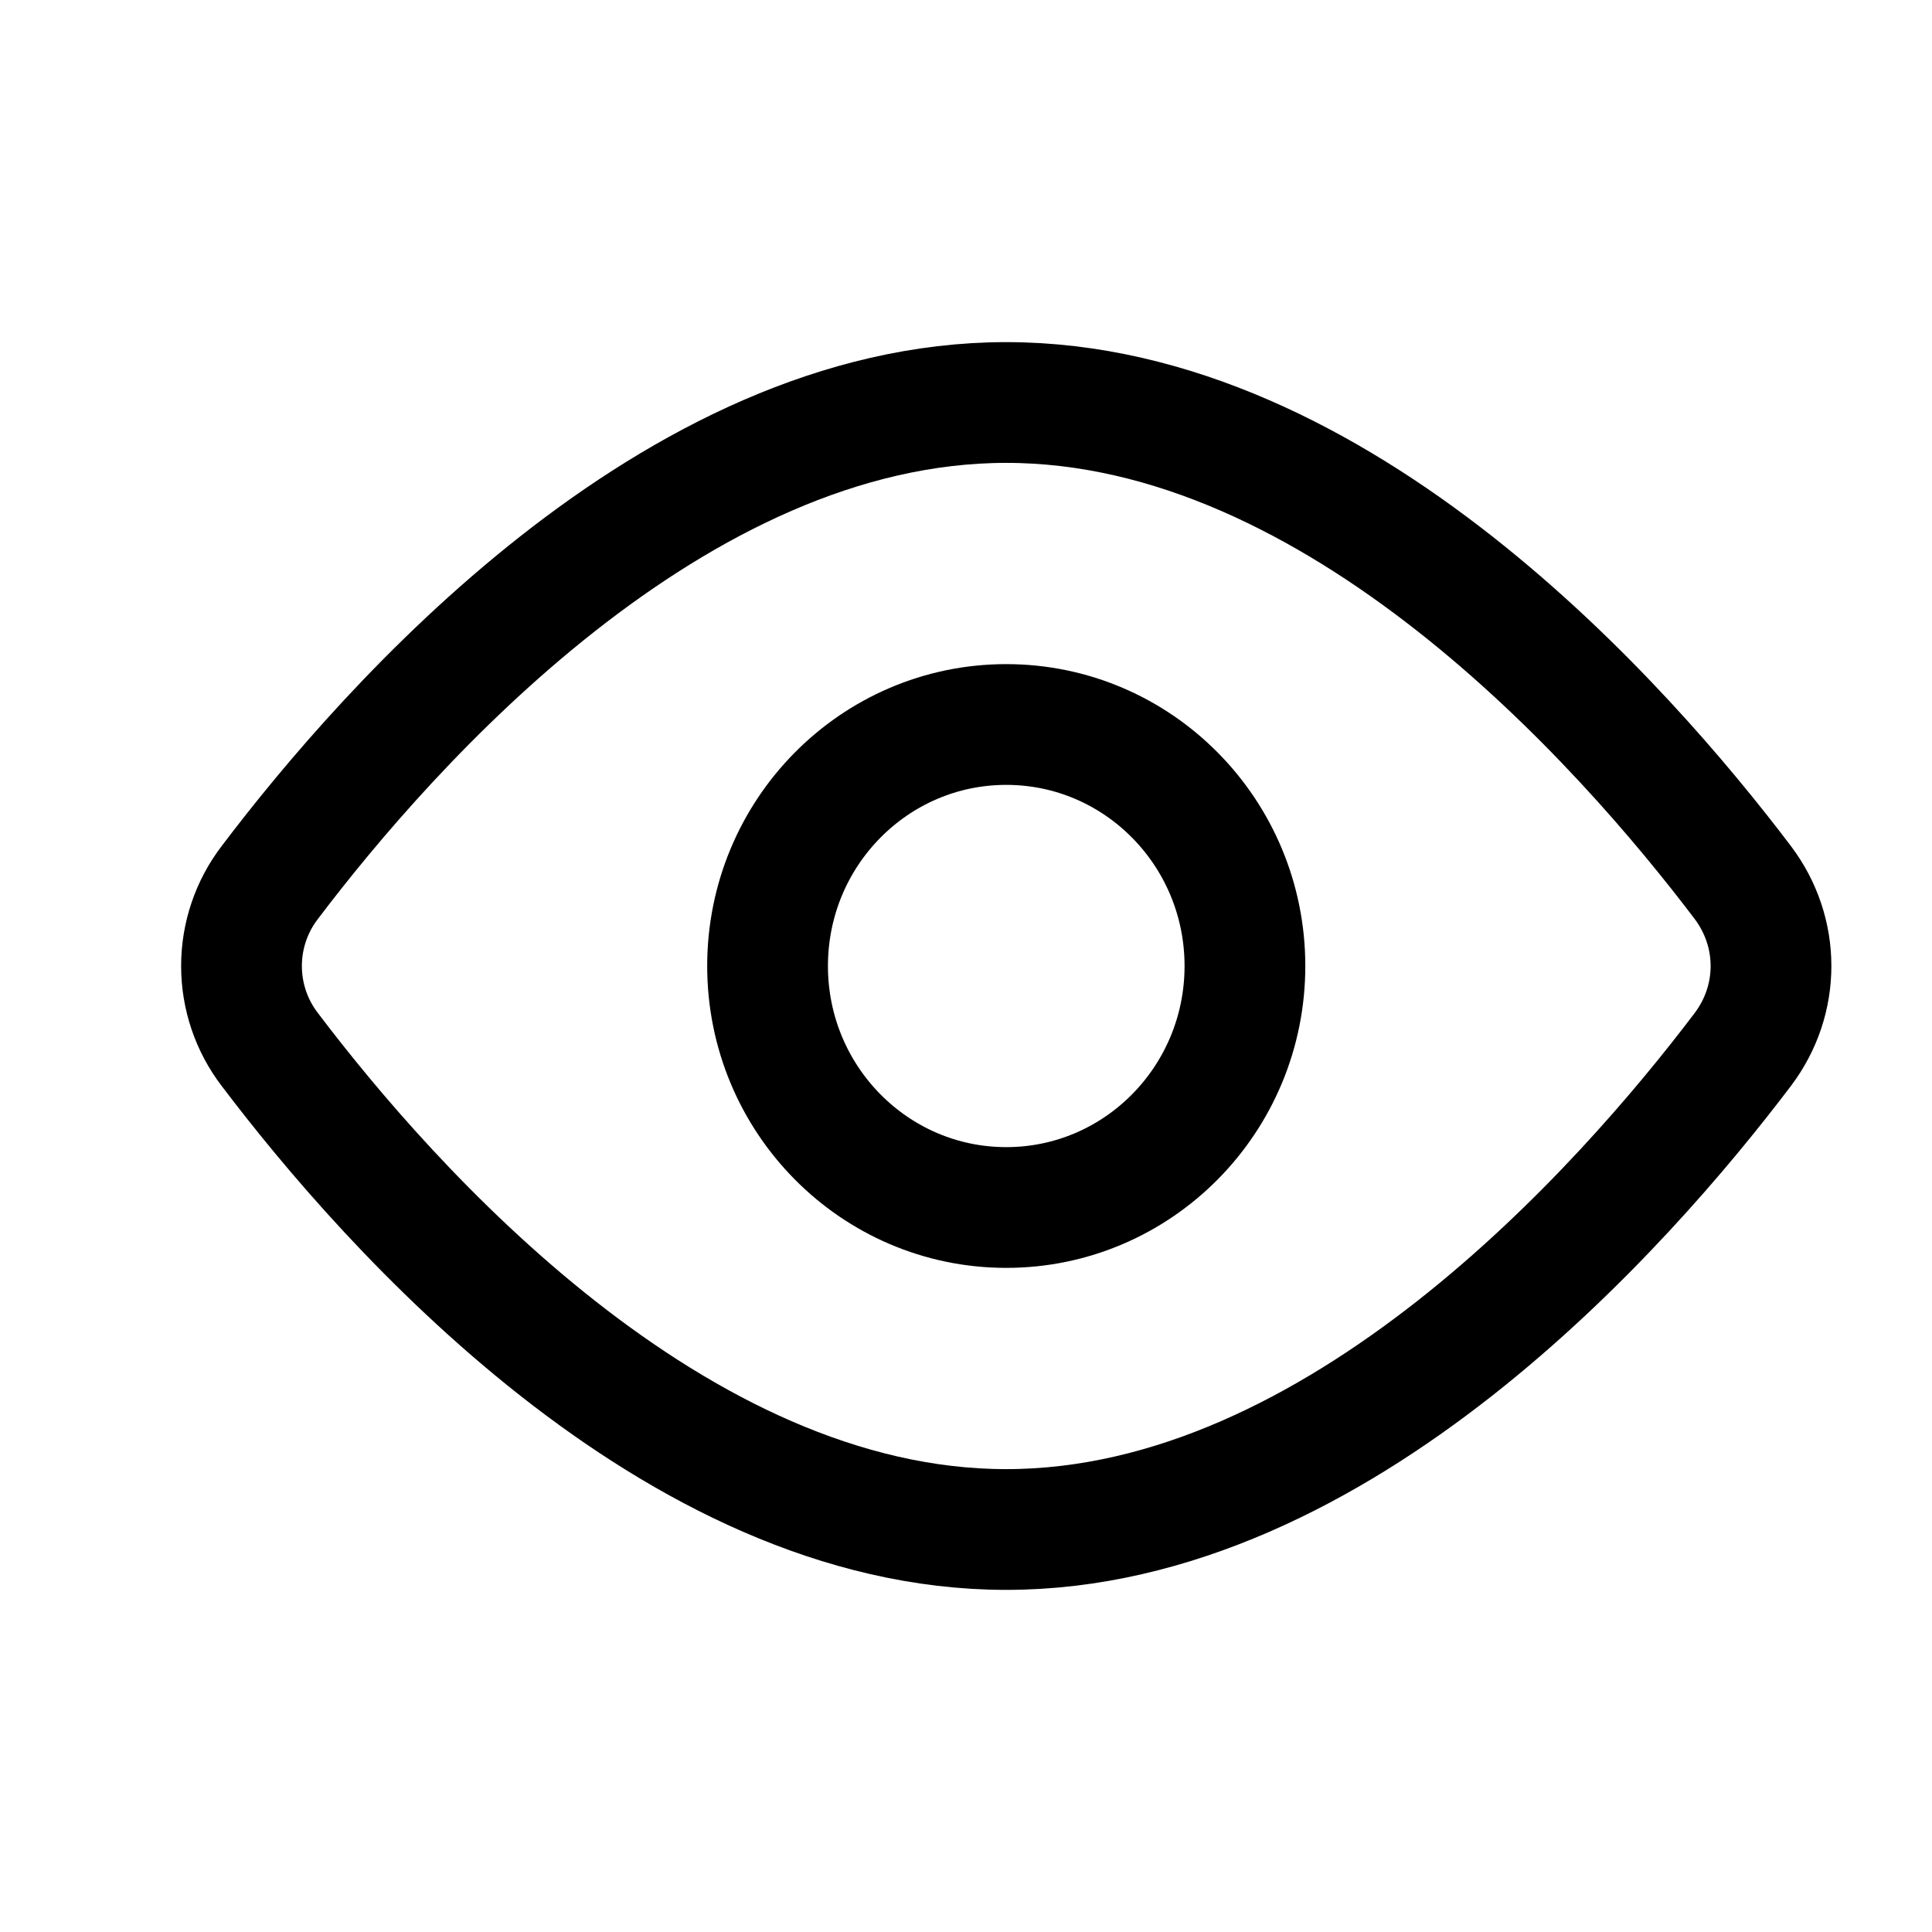 <svg width="24" height="24" viewBox="0 0 24 24" fill="none" xmlns="http://www.w3.org/2000/svg">
<path d="M21.649 10.962C22.117 11.582 22.117 12.419 21.649 13.038C20.173 14.987 16.633 19 12.5 19C8.367 19 4.827 14.987 3.352 13.038C3.124 12.741 3 12.376 3 12C3 11.624 3.124 11.259 3.352 10.962C4.827 9.013 8.367 5 12.5 5C16.633 5 20.173 9.013 21.649 10.962V10.962Z" stroke="black" stroke-width="1.5" stroke-linecap="round" stroke-linejoin="round"/>
<path d="M12.5 15C14.137 15 15.465 13.657 15.465 12C15.465 10.343 14.137 9 12.5 9C10.863 9 9.535 10.343 9.535 12C9.535 13.657 10.863 15 12.5 15Z" stroke="black" stroke-width="1.5" stroke-linecap="round" stroke-linejoin="round"/>
</svg>

